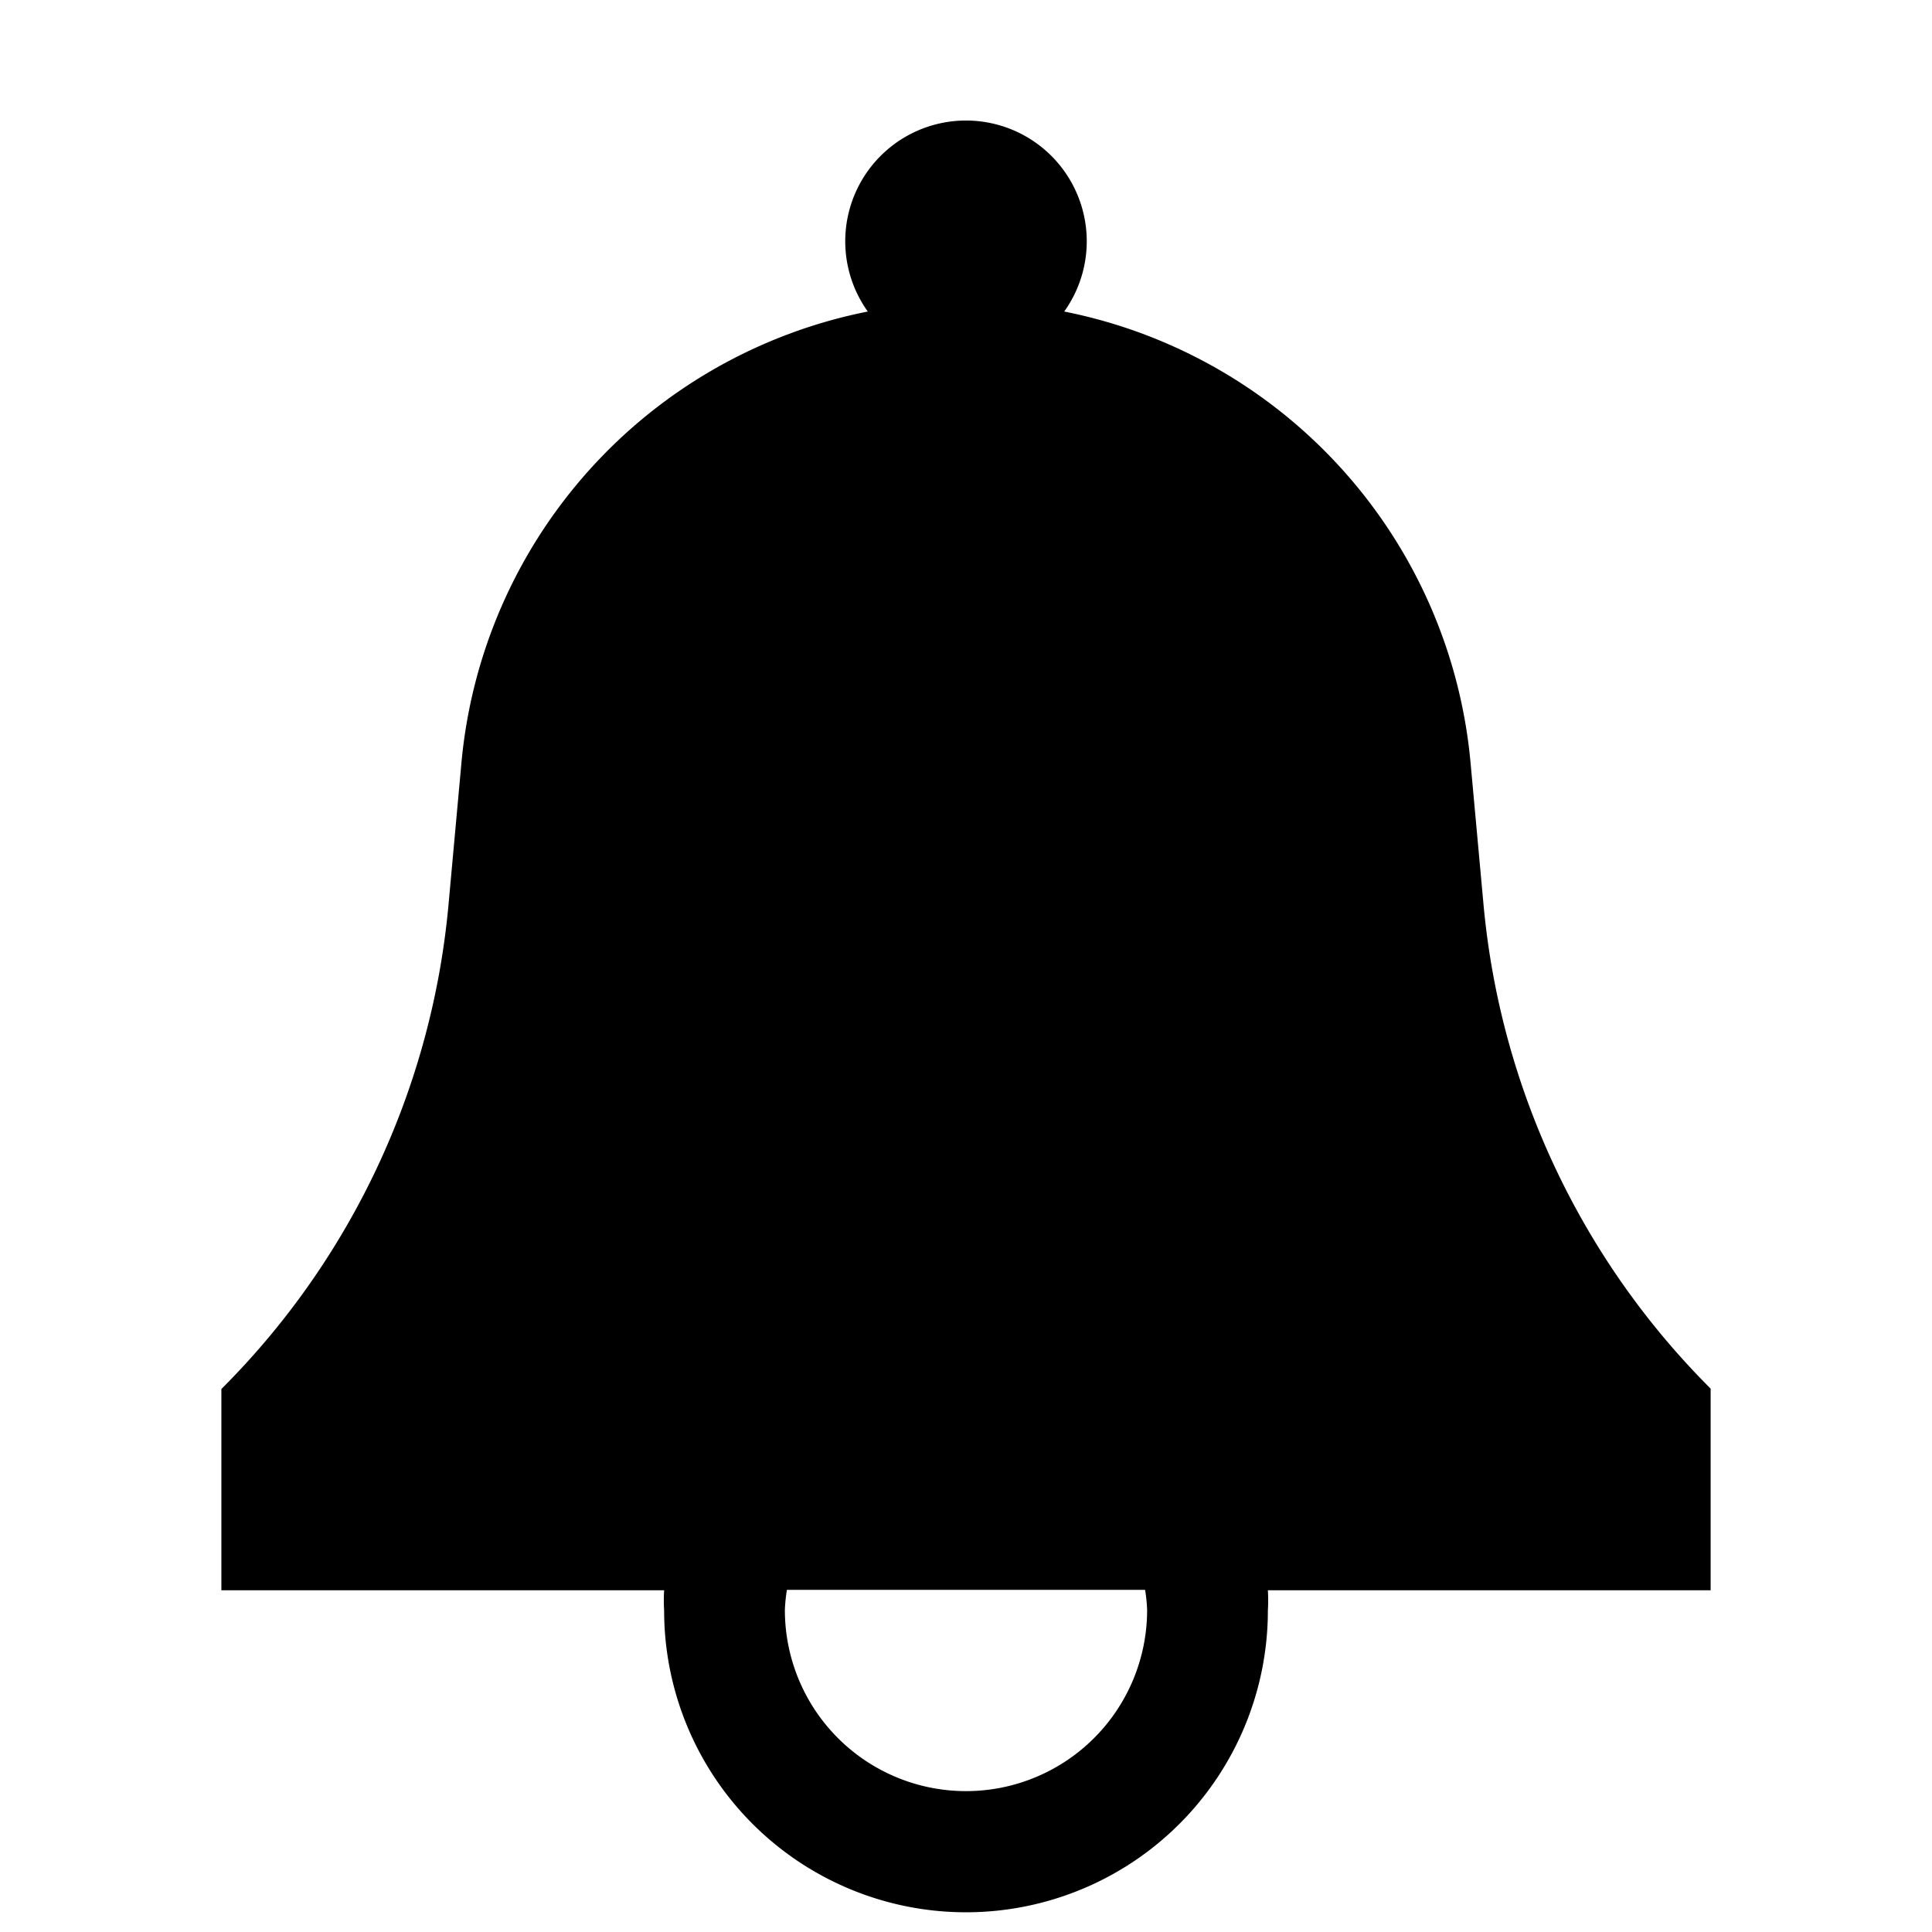 <svg width="24" height="24" xmlns="http://www.w3.org/2000/svg"><path d="M21.25 17.25a9.755 9.755 0 01-2.82-6l-.16-1.75a6.3 6.3 0 00-5.05-5.63 1.5 1.5 0 10-2.44 0A6.3 6.3 0 005.73 9.5l-.16 1.755a9.755 9.755 0 01-2.82 6v2.5h5.5a2.095 2.095 0 000 .25 3.75 3.75 0 007.5 0 2.095 2.095 0 000-.25h5.5V17.25zm-7 2.75a2.25 2.25 0 11-4.5 0c.003-.084.012-.167.025-.25h4.45c.013.083.022.166.025.25z" fill="#000" fill-rule="evenodd"/></svg>